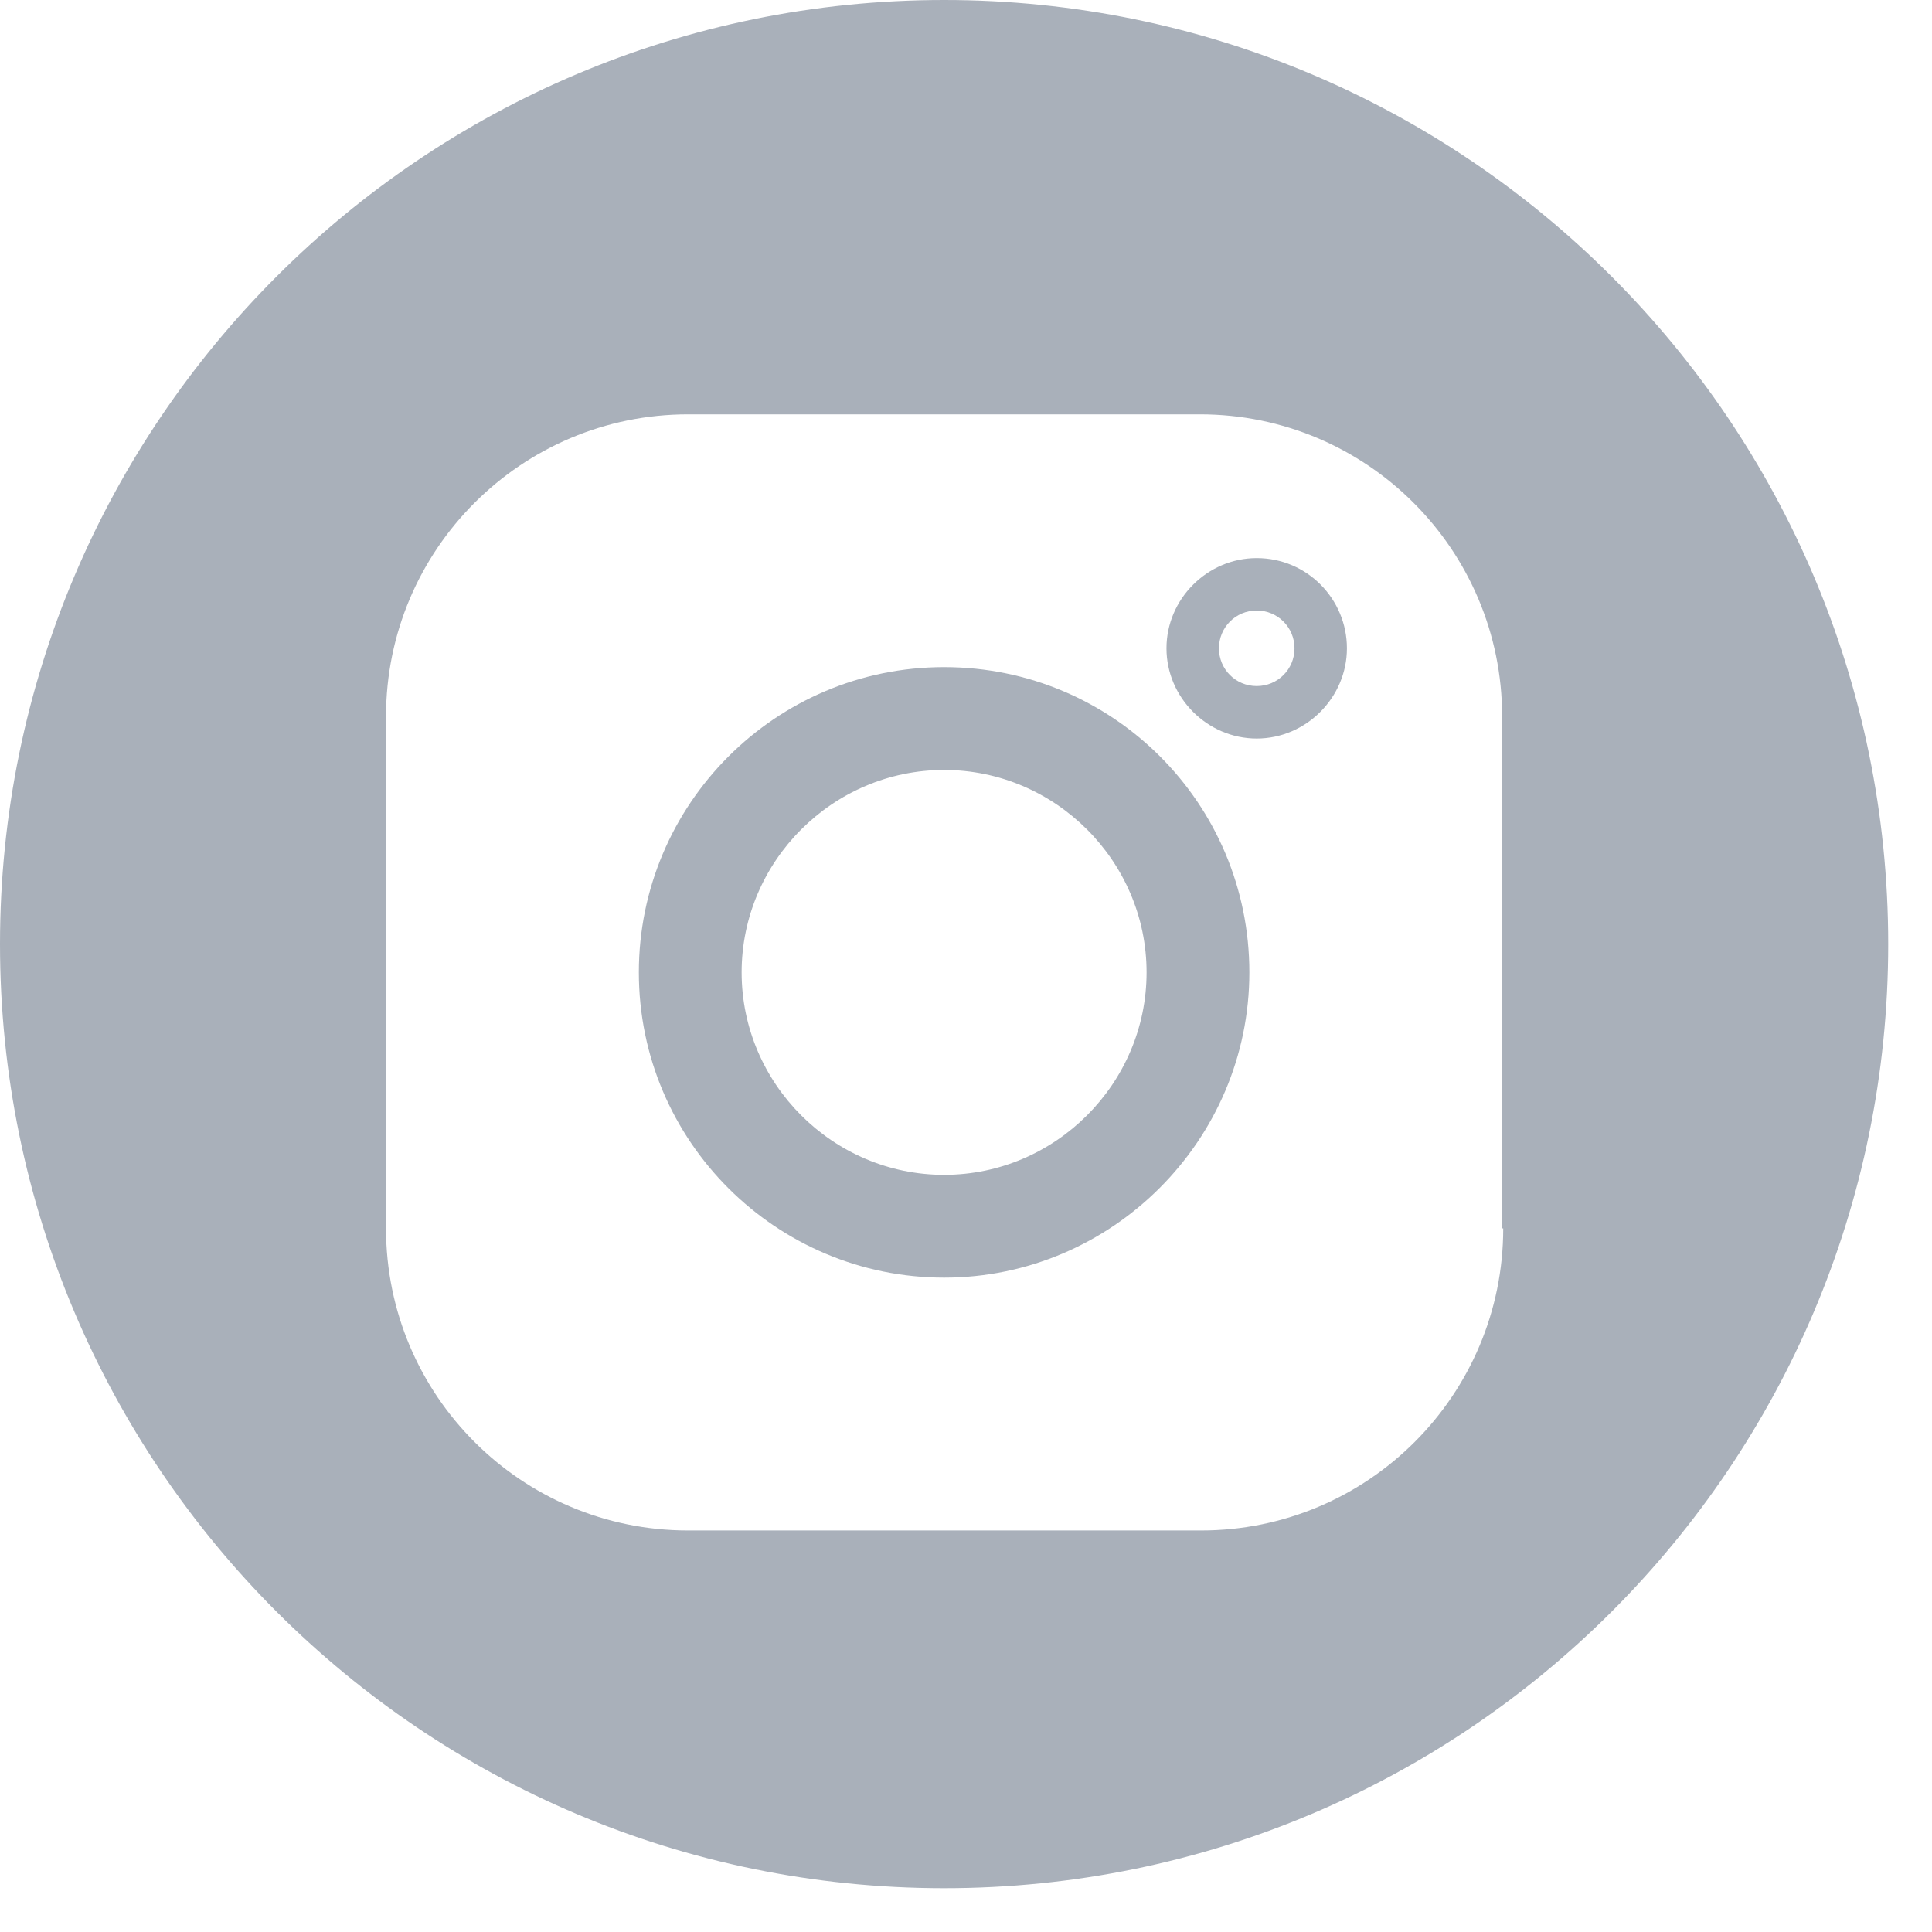 <svg width="30" height="30" viewBox="0 0 30 30" fill="none" xmlns="http://www.w3.org/2000/svg">
<path d="M14.66 10.359C12.037 10.359 9.92 12.493 9.92 15.099C9.92 17.722 12.054 19.839 14.66 19.839C17.266 19.839 19.4 17.706 19.4 15.099C19.4 12.477 17.282 10.359 14.66 10.359ZM14.66 18.243C12.933 18.243 11.516 16.826 11.516 15.099C11.516 13.373 12.933 11.956 14.66 11.956C16.387 11.956 17.804 13.373 17.804 15.099C17.804 16.826 16.387 18.243 14.66 18.243Z" fill="#A9B0BA"/>
<path d="M19.514 8.666C18.748 8.666 18.113 9.301 18.113 10.067C18.113 10.832 18.748 11.468 19.514 11.468C20.28 11.468 20.915 10.832 20.915 10.067C20.915 9.301 20.296 8.666 19.514 8.666ZM19.514 10.653C19.188 10.653 18.928 10.393 18.928 10.067C18.928 9.741 19.188 9.48 19.514 9.48C19.84 9.48 20.101 9.741 20.101 10.067C20.101 10.393 19.84 10.653 19.514 10.653Z" fill="#A9B0BA"/>
<path d="M14.66 0C6.564 0 0 6.564 0 14.66C0 22.755 6.564 29.32 14.66 29.32C22.755 29.32 29.32 22.755 29.32 14.66C29.32 6.564 22.755 0 14.66 0ZM23.342 19.074C23.342 21.664 21.24 23.765 18.65 23.765H10.685C8.095 23.765 5.994 21.664 5.994 19.074V11.125C5.994 8.535 8.095 6.434 10.685 6.434H18.634C21.224 6.434 23.325 8.535 23.325 11.125V19.074H23.342Z" fill="#A9B0BA"/>
</svg>
